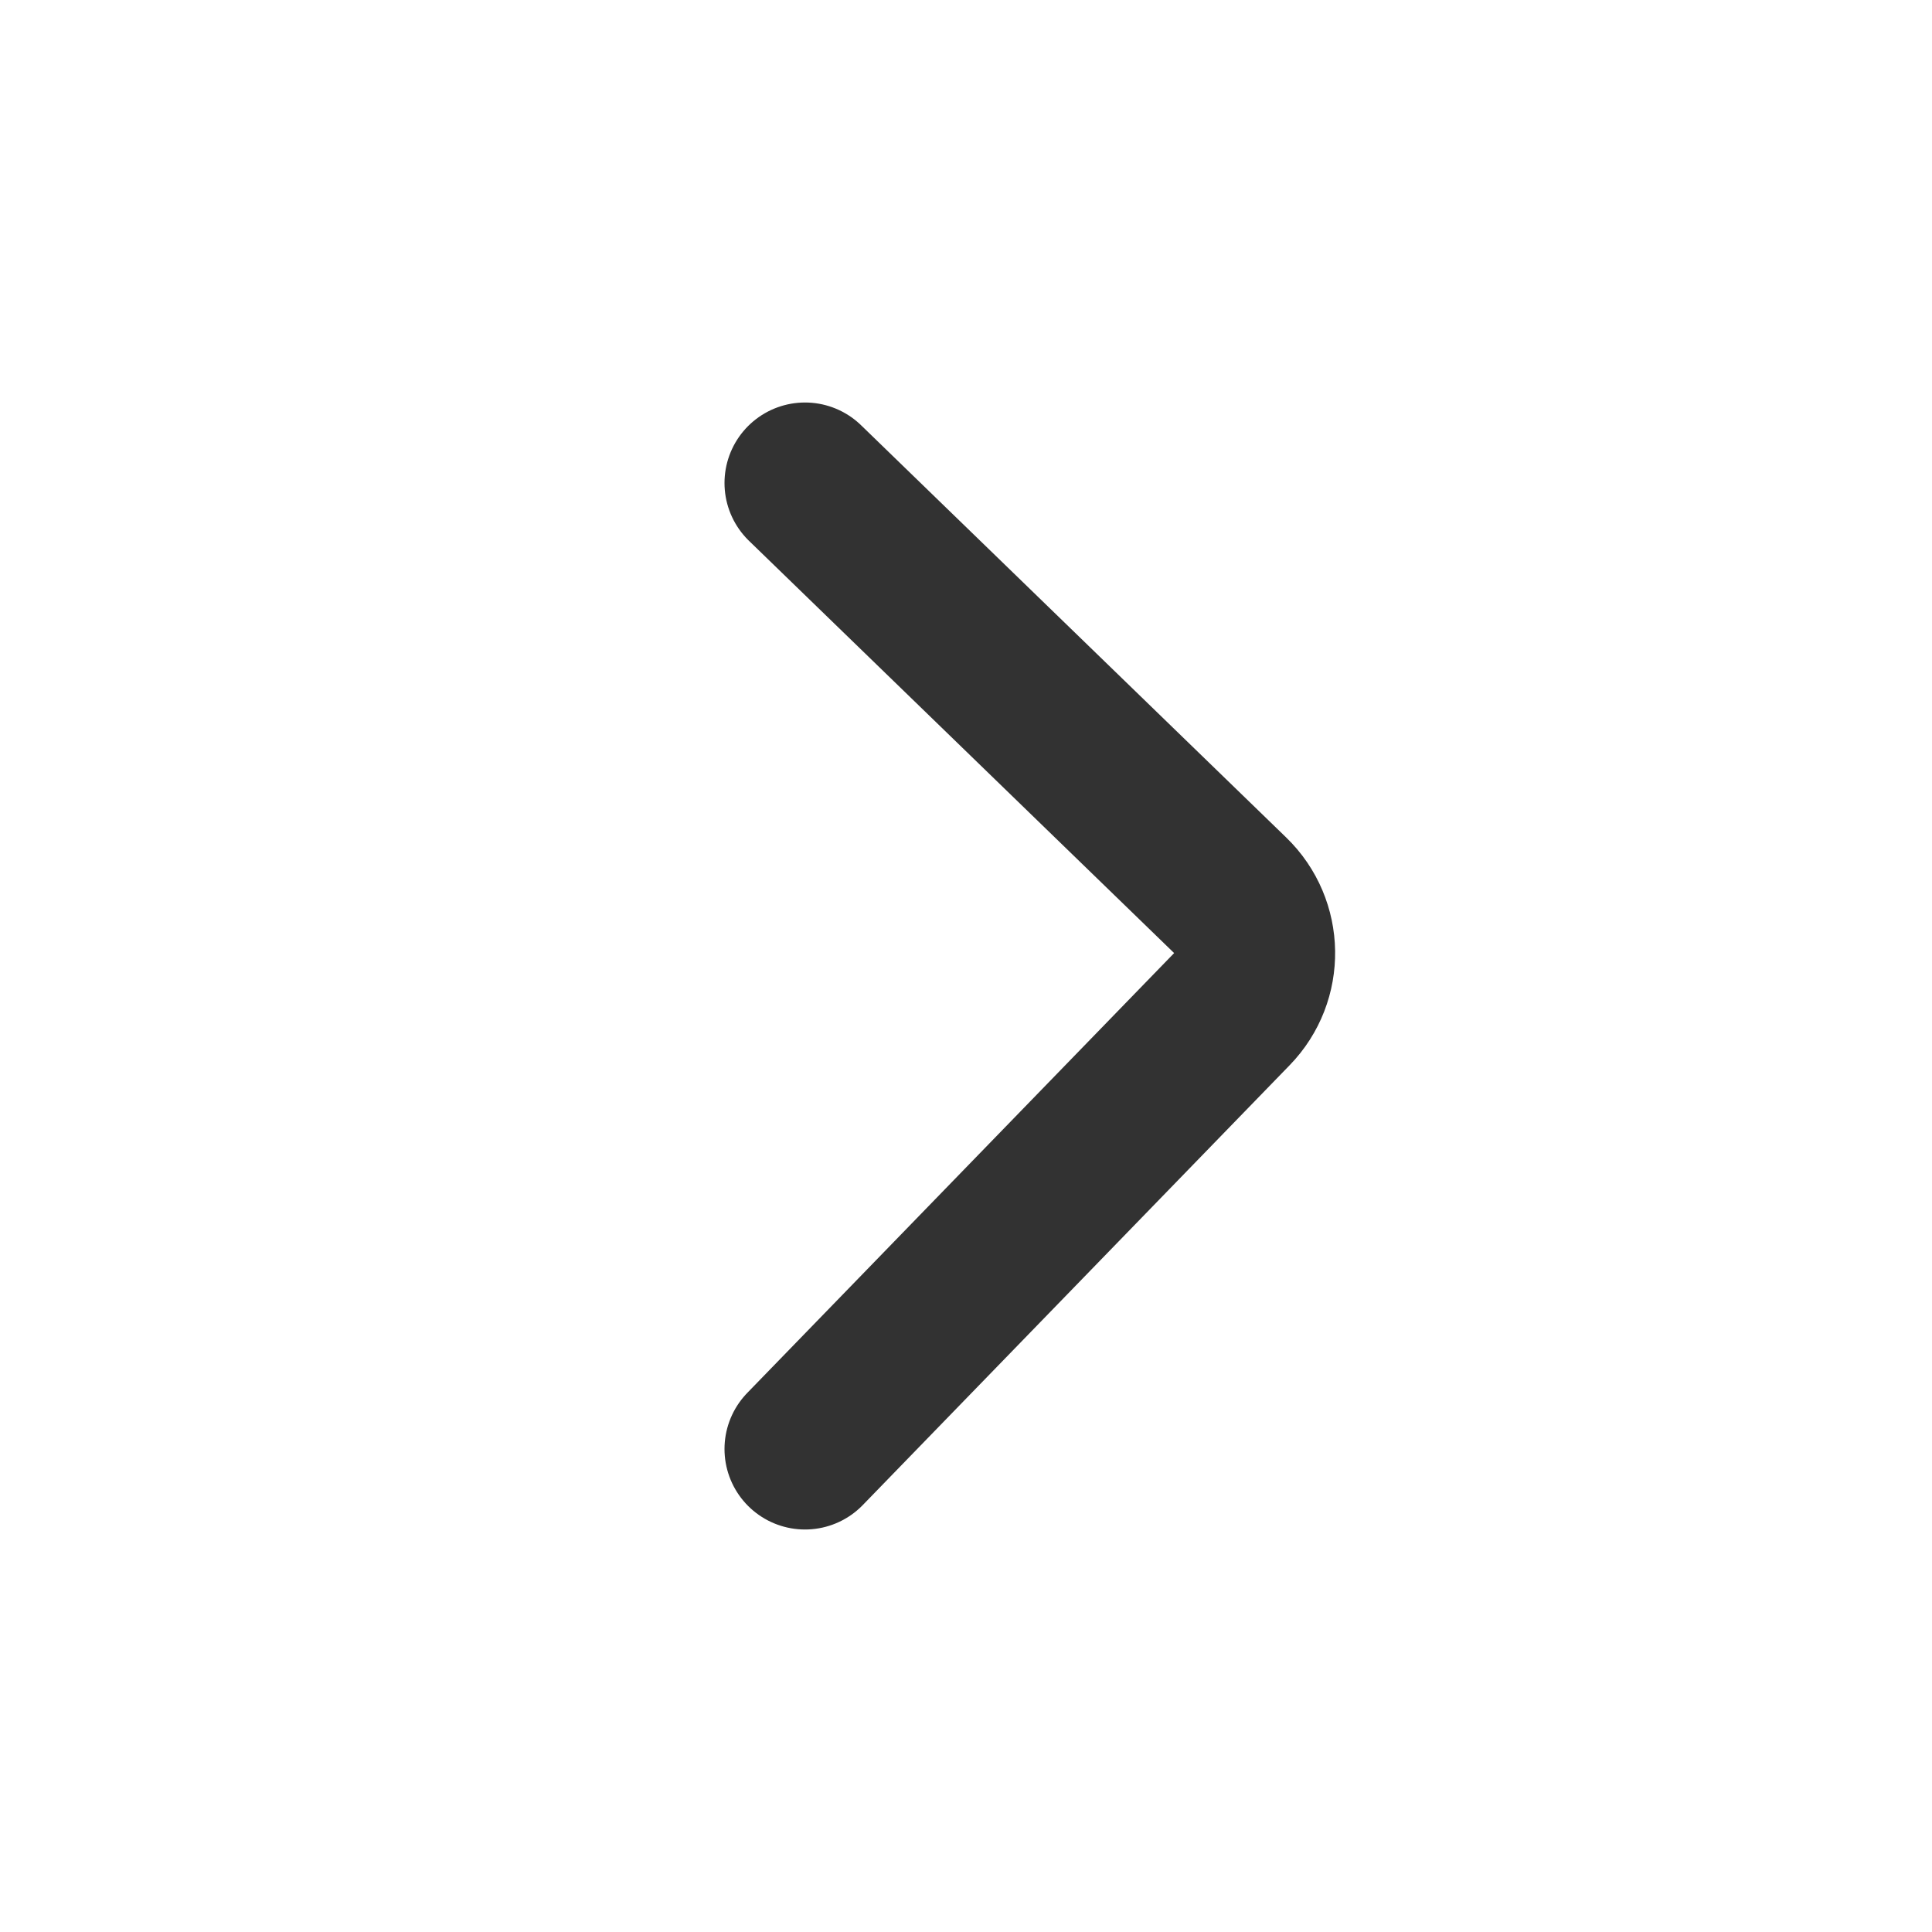 <svg width="24" height="24" viewBox="0 0 24 24" fill="none" xmlns="http://www.w3.org/2000/svg">
<path d="M10 6L15.282 11.122C15.678 11.506 15.688 12.14 15.303 12.536L10 18" stroke="#323232" stroke-width="2" stroke-linecap="round"/>
</svg>
